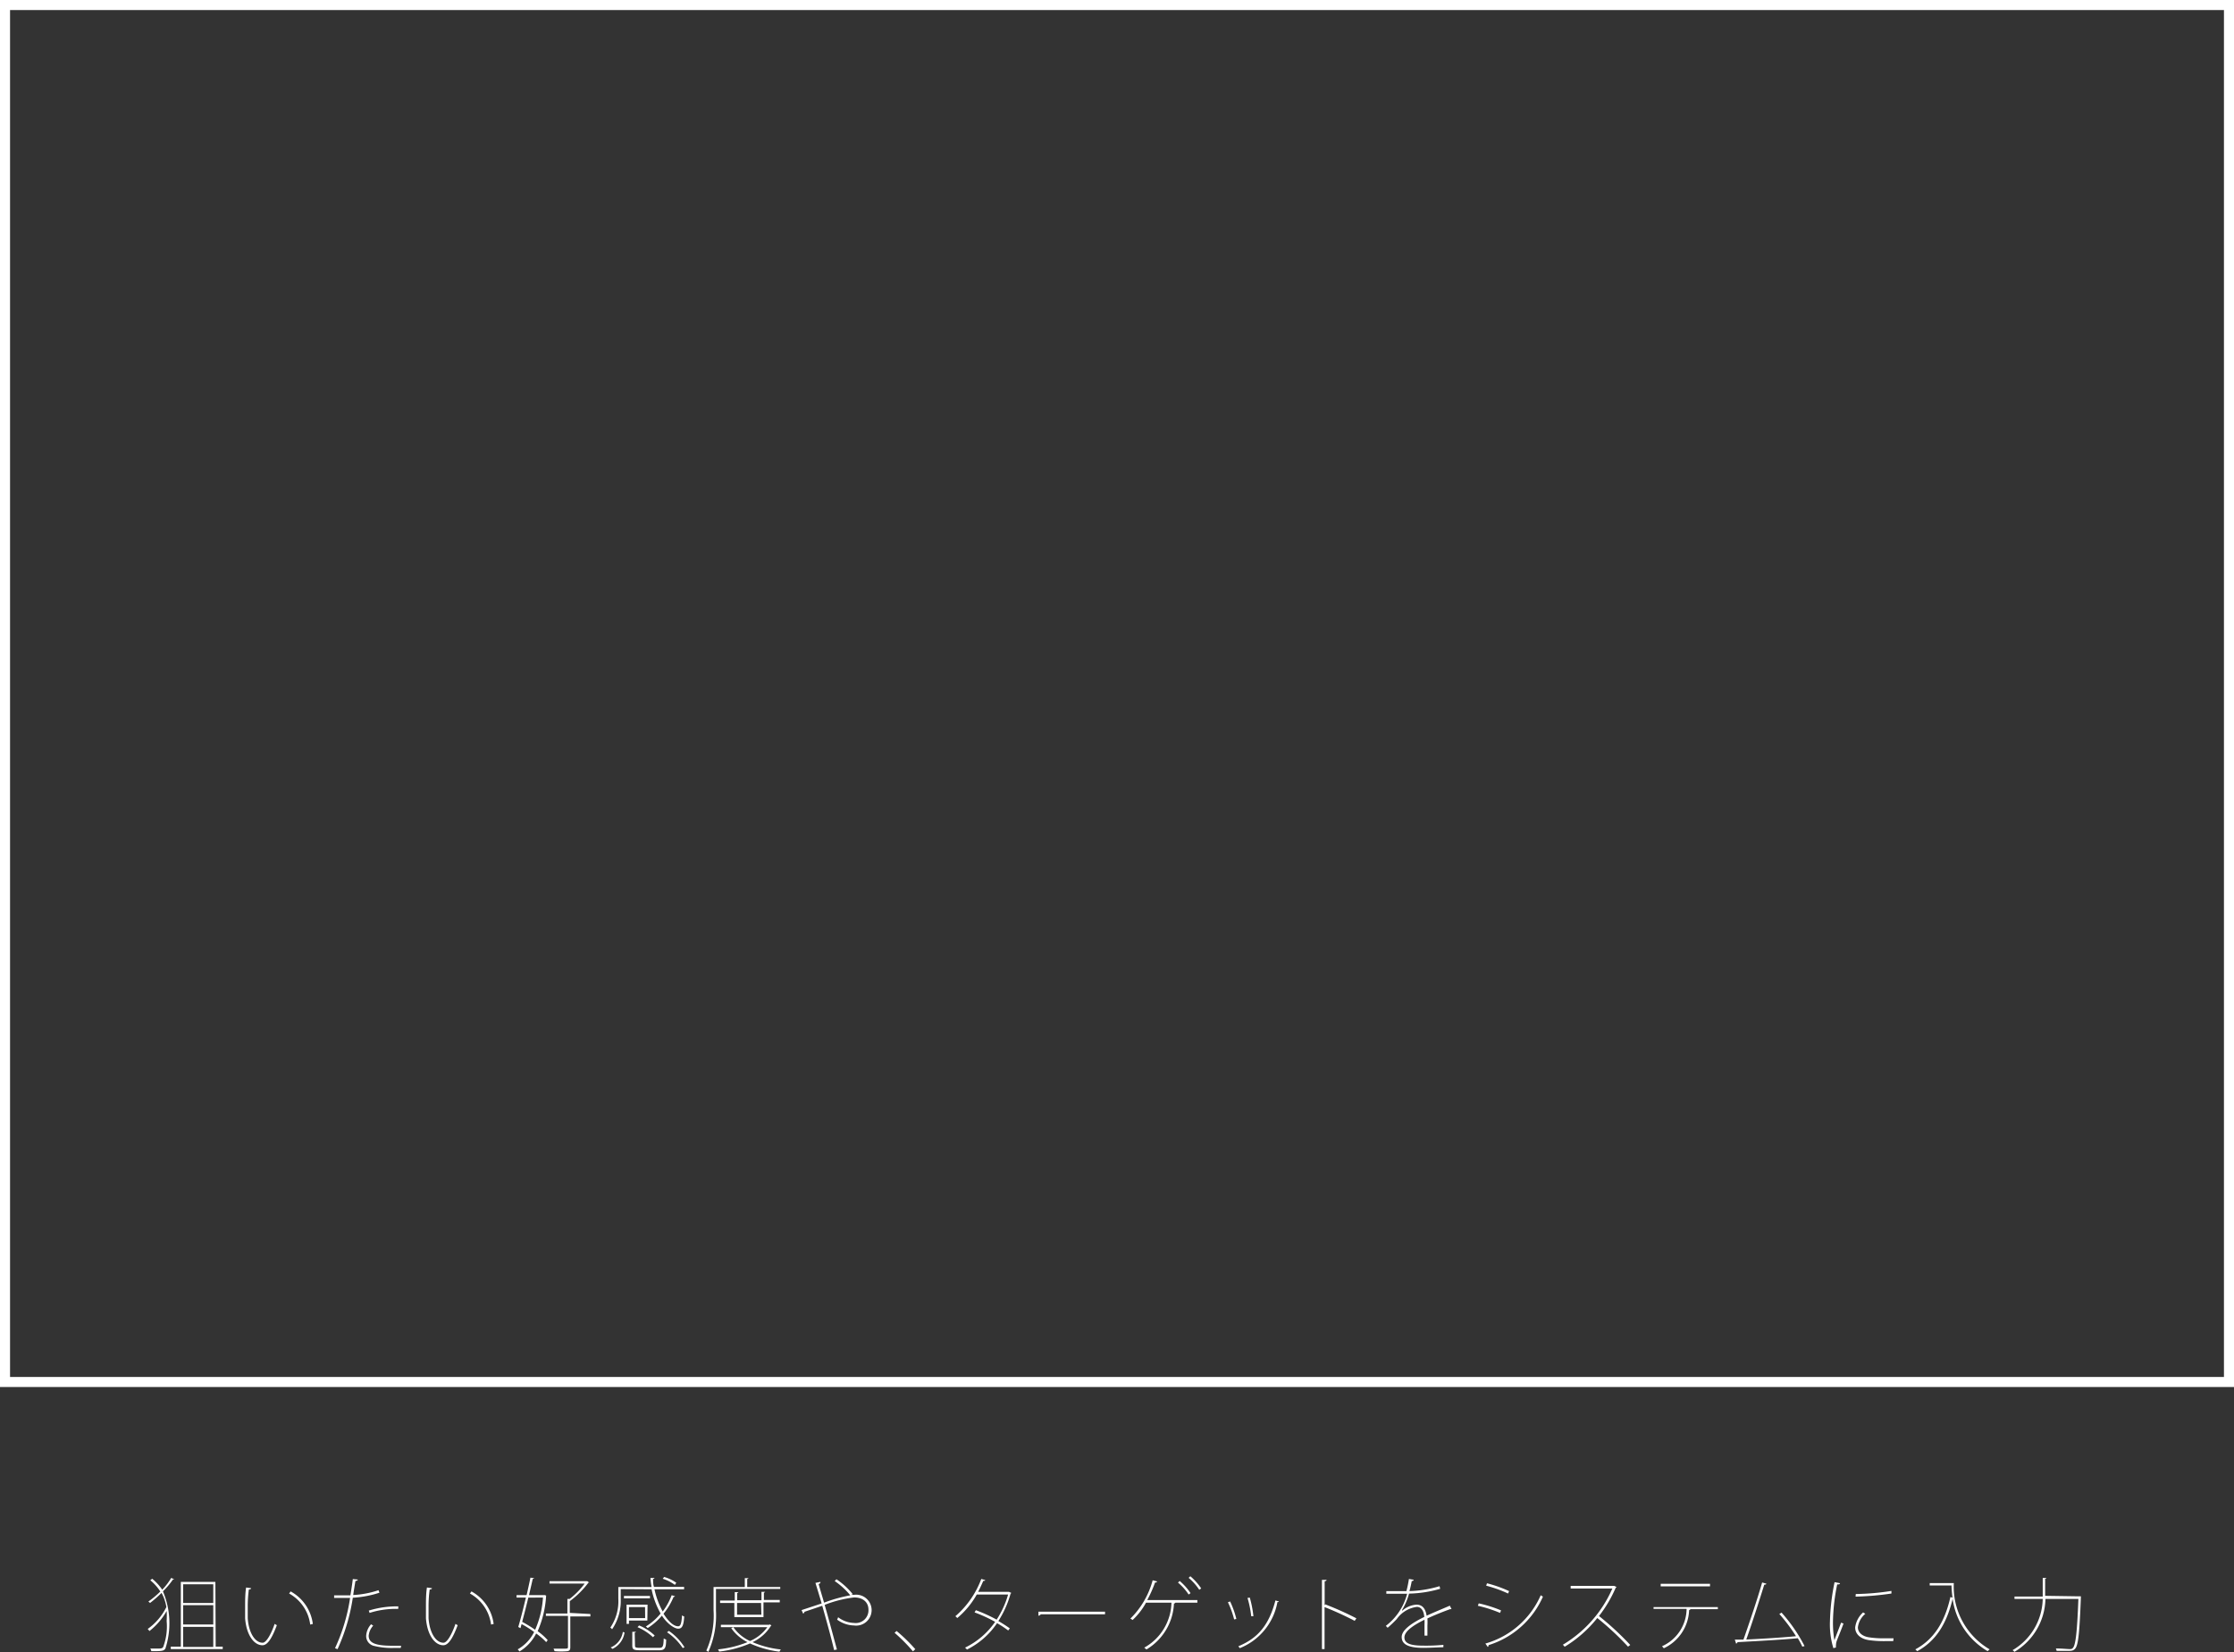 <svg xmlns="http://www.w3.org/2000/svg" viewBox="0 0 222.38 164.47"><rect x="0" y="0" width="222.38" height="164.47" fill="#333333" stroke="none"/><defs><style>.cls-1{fill:#fff;}.cls-2{fill:none;stroke:#fff;stroke-miterlimit:10;}</style></defs><title>pro2_main_left_1</title><g id="Layer_2" data-name="Layer 2"><g id="レイヤー_1" data-name="レイヤー 1"><path class="cls-1" d="M15.15,157.18a5.1,5.1,0,0,1,1,1.09,6.69,6.69,0,0,0,.9-1.18l.29.16a.11.11,0,0,1-.12,0,7.94,7.94,0,0,1-1,1.18,8.17,8.17,0,0,1,.24,5.71c-.13.18-.27.25-1,.25h-.4a.63.63,0,0,0-.1-.26l.61,0c.46,0,.58,0,.68-.17a5.87,5.87,0,0,0,.34-2.57,8.68,8.68,0,0,0,0-1,6.77,6.77,0,0,1-1.72,2,.82.82,0,0,0-.17-.21A5.86,5.86,0,0,0,16.56,160a4.26,4.26,0,0,0-.48-1.41,12,12,0,0,1-1.14,1l-.17-.14a9.72,9.72,0,0,0,1.19-1,4.87,4.87,0,0,0-1-1.12Zm6.32,6.76h.7v.24H17v-.24h1v-6.45h3.44Zm-.24-6.21h-3v1.86h3Zm0,4v-1.92h-3v1.92Zm-3,.24v2h3v-2Z"/><path class="cls-1" d="M25,158.12c0,.08-.1.12-.23.13a12.82,12.82,0,0,0-.11,1.78c0,.38,0,.75,0,1.08.11,1.55.78,2.45,1.49,2.44.35,0,.83-.83,1.19-1.88a1.19,1.19,0,0,0,.22.13c-.41,1.1-.87,2-1.43,2-.84,0-1.6-1-1.73-2.68,0-.32,0-.69,0-1.07,0-.68,0-1.41.1-2Zm5.88,3.62a4.13,4.13,0,0,0-2.1-3.09l.15-.21a4.31,4.31,0,0,1,2.21,3.24Z"/><path class="cls-1" d="M35.62,157.26c0,.08-.14.14-.24.14-.06.39-.14.82-.22,1.4a9.54,9.54,0,0,0,2.52-.48l.09.25a10.41,10.41,0,0,1-2.65.5,19.09,19.09,0,0,1-1.52,5.12l-.25-.1a18.22,18.22,0,0,0,1.5-5H33.26v-.26h1.62c.09-.54.18-1.12.24-1.62Zm4.27,6.81-.68,0a7.33,7.33,0,0,1-2-.21,1,1,0,0,1-.76-1,1.87,1.87,0,0,1,.49-1.15l.21.14a1.71,1.71,0,0,0-.45,1c0,.72.66,1,2.37,1,.27,0,.56,0,.86,0Zm-.25-3.89a8.61,8.61,0,0,0-2.85.4l-.08-.23a9.39,9.39,0,0,1,2.94-.42Z"/><path class="cls-1" d="M43,158.12c0,.08-.1.12-.23.13a12.82,12.82,0,0,0-.11,1.78c0,.38,0,.75,0,1.08.11,1.55.78,2.45,1.49,2.44.35,0,.83-.83,1.19-1.88a1.19,1.19,0,0,0,.22.13c-.41,1.1-.87,2-1.43,2-.84,0-1.6-1-1.73-2.68,0-.32,0-.69,0-1.07,0-.68,0-1.41.1-2Zm5.88,3.62a4.13,4.13,0,0,0-2.1-3.09l.15-.21a4.31,4.31,0,0,1,2.21,3.24Z"/><path class="cls-1" d="M54.2,158.8l.16.05a.16.16,0,0,1,0,.06,10.17,10.17,0,0,1-.84,3.49,6.25,6.25,0,0,1,1,.89l-.15.2a6.16,6.16,0,0,0-1-.86,4.32,4.32,0,0,1-1.66,1.79,1.05,1.05,0,0,0-.18-.21,4.07,4.07,0,0,0,1.64-1.73,10.24,10.24,0,0,0-1.25-.79l-.11.41-.22-.12c.22-.73.5-1.84.76-2.93h-.93v-.24h1c.14-.62.28-1.23.38-1.74l.36.05s0,.07-.13.07c-.1.47-.23,1-.37,1.62h1.5Zm-1.61.26c-.2.84-.42,1.7-.61,2.41a12.49,12.49,0,0,1,1.29.79,9.45,9.45,0,0,0,.78-3.21Zm6.18,1.63v.24h-2V164c0,.25-.07.34-.27.39a7.24,7.24,0,0,1-1.3,0,1.45,1.45,0,0,0-.1-.25l.91,0c.5,0,.53,0,.53-.19v-3.07H54.34v-.24h2.14v-1.45l.22,0a7.8,7.8,0,0,0,1.5-1.53H54.7v-.24h3.7l.06,0,.2.14a.19.19,0,0,1-.08,0,8.88,8.88,0,0,1-1.86,1.85v1.17Z"/><path class="cls-1" d="M61.79,158.21v1a5,5,0,0,1-.86,3,.5.5,0,0,0-.18-.16,4.68,4.68,0,0,0,.8-2.89V158h3.31a7.1,7.1,0,0,1-.11-.9l.39,0c0,.05,0,.08-.13.09,0,.26,0,.54.09.8h3v.24H65.15a8.08,8.08,0,0,0,.82,2.21,6.64,6.64,0,0,0,.89-1.62l.34.1s-.07.07-.15.07a6.57,6.57,0,0,1-1,1.67c.47.75,1,1.26,1.46,1.25.24,0,.33-.29.38-1.09a.71.71,0,0,0,.22.12c-.06.91-.21,1.21-.6,1.21s-1.12-.51-1.62-1.3a6.15,6.15,0,0,1-1.42,1.24,1,1,0,0,0-.18-.16,5.69,5.69,0,0,0,1.47-1.29,8.32,8.32,0,0,1-.9-2.41Zm.38,4.32a2.14,2.14,0,0,1-1.2,1.63l-.18-.14A2,2,0,0,0,62,162.47Zm-.06-3.4v-.24h2.59v.24Zm2.33,2.21H62.61v.33h-.24v-1.91h2.09ZM64.21,160H62.61v1.1h1.61Zm-1,3.84c0,.18.08.22.56.22h1.82c.39,0,.45-.1.48-.94a.81.81,0,0,0,.24.11c0,.88-.14,1.07-.7,1.07H63.76c-.65,0-.82-.06-.82-.47v-1.37l.36,0s0,.07-.12.08ZM65,163a5.33,5.33,0,0,0-1.54-1l.16-.17a5,5,0,0,1,1.55,1Zm1.11-6a4,4,0,0,1,1.21.58l-.14.21a4,4,0,0,0-1.21-.61Zm1.85,7.08a5.67,5.67,0,0,0-1.56-1.57l.18-.14A5.58,5.58,0,0,1,68.14,164Z"/><path class="cls-1" d="M77.67,158.19h-6.4v2.17a8.93,8.93,0,0,1-.76,4.11.72.72,0,0,0-.2-.14,8.51,8.51,0,0,0,.72-4V158h3.11v-.88l.36,0s0,.07-.12.08V158h3.29Zm-1.06,3.53.18.1a.18.18,0,0,1-.06.06,4.23,4.23,0,0,1-1.82,1.61,9.67,9.67,0,0,0,2.82.73.81.81,0,0,0-.14.22,10,10,0,0,1-2.93-.82,10.82,10.82,0,0,1-3.07.81.85.85,0,0,0-.12-.22,10.58,10.58,0,0,0,2.94-.72,4.3,4.3,0,0,1-1.62-1.39L73,162a4.08,4.08,0,0,0,1.66,1.38A4.09,4.09,0,0,0,76.38,162H71.76v-.24h4.81ZM76,161h-2.9v-1.41H71.68v-.24h1.46v-.84l.36,0s0,.07-.12.08v.73h2.42v-.84l.36,0s0,.07-.12.08v.73h1.58v.24H76Zm-.24-1.41H73.37v1.17h2.42Z"/><path class="cls-1" d="M84.71,158.78l.3,0a1.54,1.54,0,1,1,0,3.05,2.94,2.94,0,0,1-1.68-.58,1.3,1.3,0,0,0,.1-.24,2.73,2.73,0,0,0,1.58.57,1.27,1.27,0,0,0,1.44-1.31c0-.77-.56-1.23-1.42-1.23a11.66,11.66,0,0,0-2.94.74c.34,1.17.87,3.15,1.22,4.44l-.28.06c-.28-1.21-.86-3.29-1.18-4.41l-1.77.6a.22.22,0,0,1-.13.18l-.16-.35,2-.66c-.26-.89-.5-1.66-.62-2.05l.5-.1c0,.1,0,.14-.18.22.22.78.37,1.25.54,1.85a14.69,14.69,0,0,1,2.61-.73,7.29,7.29,0,0,0-1.55-1.42l.17-.18a7.19,7.19,0,0,1,1.63,1.49Z"/><path class="cls-1" d="M89.25,162.38a16.81,16.81,0,0,1,1.86,1.81l-.23.22a16.48,16.48,0,0,0-1.83-1.85Z"/><path class="cls-1" d="M100.67,158.59a.09.09,0,0,1-.07.06,10,10,0,0,1-1.22,2.74,13.32,13.32,0,0,1,1.14.73l-.16.21a10.56,10.56,0,0,0-1.11-.73,7.76,7.76,0,0,1-3,2.63.71.71,0,0,0-.19-.19,7.74,7.74,0,0,0,3-2.57,14.2,14.2,0,0,0-2.05-.94l.13-.22a15.12,15.12,0,0,1,2.07.94,9.2,9.2,0,0,0,1.14-2.5H97.23a8.41,8.41,0,0,1-1.94,2.34,1.88,1.88,0,0,0-.19-.18,9.09,9.09,0,0,0,2.58-3.71l.39.11c0,.07-.1.09-.19.08-.13.3-.34.76-.51,1.09h3l.06,0Z"/><path class="cls-1" d="M103.37,160.46H110v.26h-6.4a.3.3,0,0,1-.23.14Z"/><path class="cls-1" d="M119.19,159.3v.26H117a.18.18,0,0,1-.14.09,5.62,5.62,0,0,1-2.74,4.57,1.72,1.72,0,0,0-.22-.18,5.26,5.26,0,0,0,2.71-4.48h-2.53a6.85,6.85,0,0,1-1.34,1.73.73.73,0,0,0-.22-.14,8.41,8.41,0,0,0,2.22-3.82l.45.12a.2.2,0,0,1-.21.1,12.76,12.76,0,0,1-.78,1.75Zm-1.76-1.9a5.81,5.81,0,0,1,1.08,1.21l-.19.14a5.53,5.53,0,0,0-1.06-1.19Zm1.06-.47a5.85,5.85,0,0,1,1.08,1.21l-.19.14a5.53,5.53,0,0,0-1.06-1.19Z"/><path class="cls-1" d="M122.45,159.44a9,9,0,0,1,.62,1.74l-.22.05a8.73,8.73,0,0,0-.62-1.71Zm4.85,0c0,.06-.07.06-.14.06a6.1,6.1,0,0,1-3.75,4.59l-.14-.19c2-.82,3.06-2.17,3.69-4.56Zm-2.89-.38a11,11,0,0,1,.36,1.85l-.22,0a9.9,9.9,0,0,0-.37-1.82Z"/><path class="cls-1" d="M134.85,161.37a31.39,31.39,0,0,0-3-1.37v4.18h-.26v-6.89l.46,0c0,.08-.07.12-.19.14v2.4l.06-.1a30.56,30.56,0,0,1,3.1,1.39Z"/><path class="cls-1" d="M139.59,160.36a2.3,2.3,0,0,1,1.42-.6c.6,0,.9.43,1,1.1.71-.33,1.62-.7,2.31-1l.17.34h0a.21.21,0,0,1-.12,0c-.62.22-1.56.59-2.28.93a6.07,6.07,0,0,1,0,.71c0,.3,0,.63,0,1h-.29c0-.31,0-.74,0-1.1a4.4,4.4,0,0,0,0-.48c-1.09.53-2,1.15-2,1.76s.63.82,1.88.82a17.84,17.84,0,0,0,2-.08V164c-.51,0-1.26.06-2,.06-1.54,0-2.15-.38-2.15-1.08s1-1.39,2.25-2c-.06-.69-.36-1-.74-1a2.91,2.91,0,0,0-2,1.21,12.43,12.43,0,0,1-.91.87l-.18-.19a5.82,5.82,0,0,0,2.12-3.2H138v-.26h2a11.71,11.71,0,0,0,.25-1.21l.47.08c0,.08-.07.13-.19.13a9.92,9.92,0,0,1-.23,1,11.61,11.61,0,0,0,3-.49l.06.26a11.94,11.94,0,0,1-3.1.48,6.34,6.34,0,0,1-.7,1.64Z"/><path class="cls-1" d="M147.2,159.63a12.63,12.63,0,0,1,2.22.7l-.1.25a13.17,13.17,0,0,0-2.21-.71Zm.66,4a8.57,8.57,0,0,0,5.51-4.81,1.71,1.71,0,0,0,.22.14,8.74,8.74,0,0,1-5.42,4.83.17.17,0,0,1-.07.18Zm.16-6a12.78,12.78,0,0,1,2.2.78l-.1.24a12.87,12.87,0,0,0-2.18-.78Z"/><path class="cls-1" d="M160.92,158a.1.1,0,0,1-.08.06,12.76,12.76,0,0,1-1.67,2.83,29.27,29.27,0,0,1,3.11,2.88l-.22.17a27.85,27.85,0,0,0-3.06-2.85,12.26,12.26,0,0,1-3.25,2.86,1.38,1.38,0,0,0-.18-.2,12.22,12.22,0,0,0,4.93-5.6h-4.15v-.26h4.27l.06,0Z"/><path class="cls-1" d="M171,160.21h-2.84l.12,0s-.06.08-.14.09a4.36,4.36,0,0,1-2.52,3.8,1.5,1.5,0,0,0-.18-.2,4.12,4.12,0,0,0,2.45-3.72h-3.29V160H171Zm-.78-2.27h-4.91v-.26h4.91Z"/><path class="cls-1" d="M179.41,163.94c-.11-.24-.26-.53-.45-.84-1.61.16-4.7.32-6,.39a.22.22,0,0,1-.14.15l-.13-.4.86,0c.55-1.58,1.38-4,1.86-5.69l.42.12c0,.07-.1.1-.21.1-.48,1.55-1.22,3.86-1.79,5.46,1.58-.07,3.73-.21,4.95-.33a16.43,16.43,0,0,0-1.66-2.21l.22-.14a15.67,15.67,0,0,1,2.29,3.33Z"/><path class="cls-1" d="M183.16,157.63c0,.09-.11.13-.28.11a19.87,19.87,0,0,0-.42,3.66,10.57,10.57,0,0,0,.14,1.9l.67-1.75.24.09c-.37,1-.58,1.45-.69,1.78a1.32,1.32,0,0,0-.06.37.7.7,0,0,0,0,.23l-.26.07a8.11,8.11,0,0,1-.34-2.68,21.52,21.52,0,0,1,.46-3.89Zm5.3,5.76-.85,0a10.62,10.62,0,0,1-1.58-.1c-.9-.14-1.36-.65-1.36-1.26a2.42,2.42,0,0,1,.79-1.5l.22.14a2.09,2.09,0,0,0-.74,1.35c0,.46.38.9,1.17,1a9.33,9.33,0,0,0,1.38.09c.31,0,.64,0,1,0Zm-3.73-4.69a24.67,24.67,0,0,0,3.55-.31l0,.26a28.79,28.79,0,0,1-3.57.31Z"/><path class="cls-1" d="M194.26,157.61h.23a7.21,7.21,0,0,0,3.57,6.6,1.16,1.16,0,0,0-.2.18,7.17,7.17,0,0,1-3.49-5.21c-.58,2.44-1.65,4.2-3.52,5.21l-.19-.18c1.86-1,2.93-2.73,3.49-5.21l.21.06a10.61,10.61,0,0,1-.1-1.21h-2.17v-.24h2.17Z"/><path class="cls-1" d="M206.9,158.93H207l.14,0V159c-.14,3.62-.26,4.8-.58,5.15-.18.2-.37.21-.7.21s-.72,0-1.14,0a.52.52,0,0,0-.08-.24c.6,0,1.15.06,1.34.06s.27,0,.36-.11c.27-.28.42-1.49.55-4.88h-3.28a6.28,6.28,0,0,1-3.09,5.27.68.68,0,0,0-.18-.17,6.06,6.06,0,0,0,3-5.1h-2.81v-.24h2.81c0-.24,0-.48,0-.7v-1.15l.36,0s0,.07-.12.08v1c0,.22,0,.46,0,.7Z"/><rect class="cls-2" x="0.5" y="0.5" width="221.38" height="137.09"/></g></g></svg>